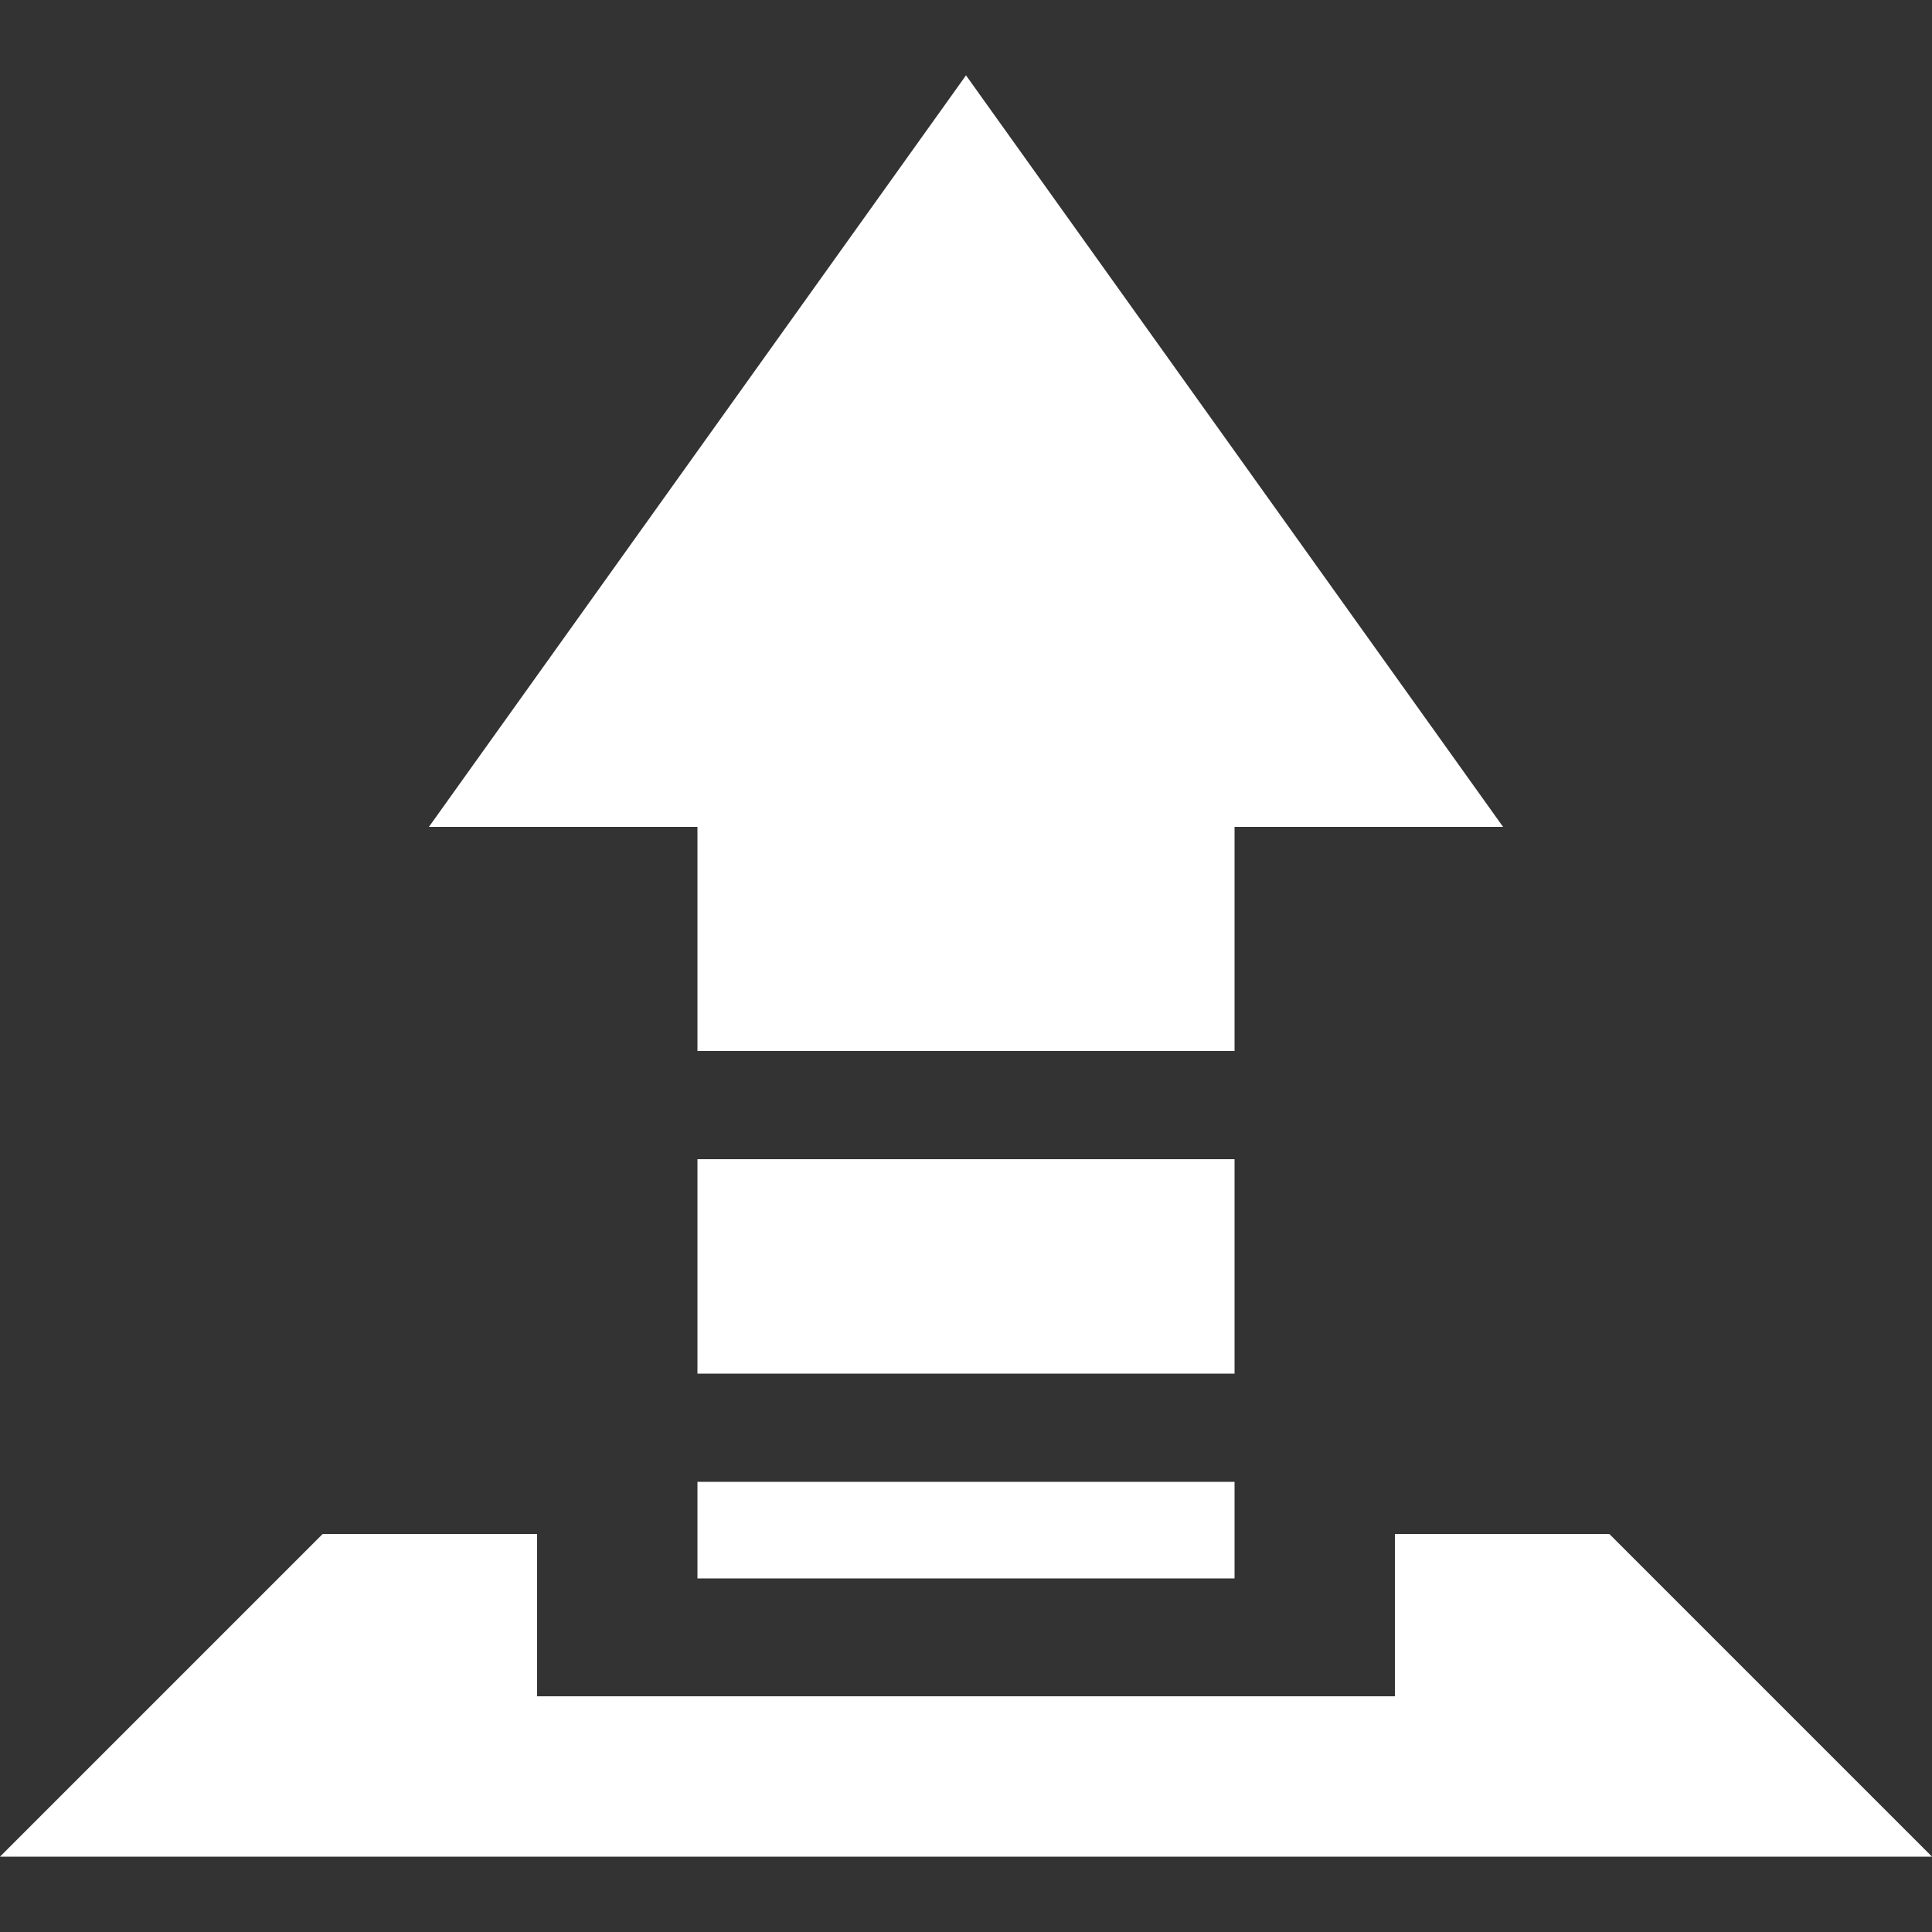 <?xml version="1.0" encoding="utf-8"?>
<!-- Generator: Adobe Illustrator 18.0.0, SVG Export Plug-In . SVG Version: 6.00 Build 0)  -->
<!DOCTYPE svg PUBLIC "-//W3C//DTD SVG 1.1//EN" "http://www.w3.org/Graphics/SVG/1.1/DTD/svg11.dtd">
<svg version="1.1" id="图层_1" xmlns="http://www.w3.org/2000/svg" xmlns:xlink="http://www.w3.org/1999/xlink" x="0px" y="0px"
	 viewBox="0 0 100 100" enable-background="new 0 0 100 100" xml:space="preserve">
<rect x="0" y="0" width="100" height="100" fill="#333333" stroke="none"/>
<g>
	<polygon fill="#FFFFFF" points="83.3,79.4 72.2,79.4 72.2,87.8 27.8,87.8 27.8,79.4 16.7,79.4 0,96.1 100,96.1 	"/>
	<polygon fill="#FFFFFF" points="36.1,54.4 63.9,54.4 63.9,42.8 77.8,42.8 50,3.9 22.2,42.8 36.1,42.8 	"/>
	<rect x="36.1" y="60" fill="#FFFFFF" width="27.8" height="11.1"/>
	<rect x="36.1" y="76.7" fill="#FFFFFF" width="27.8" height="5"/>
</g>
</svg>
